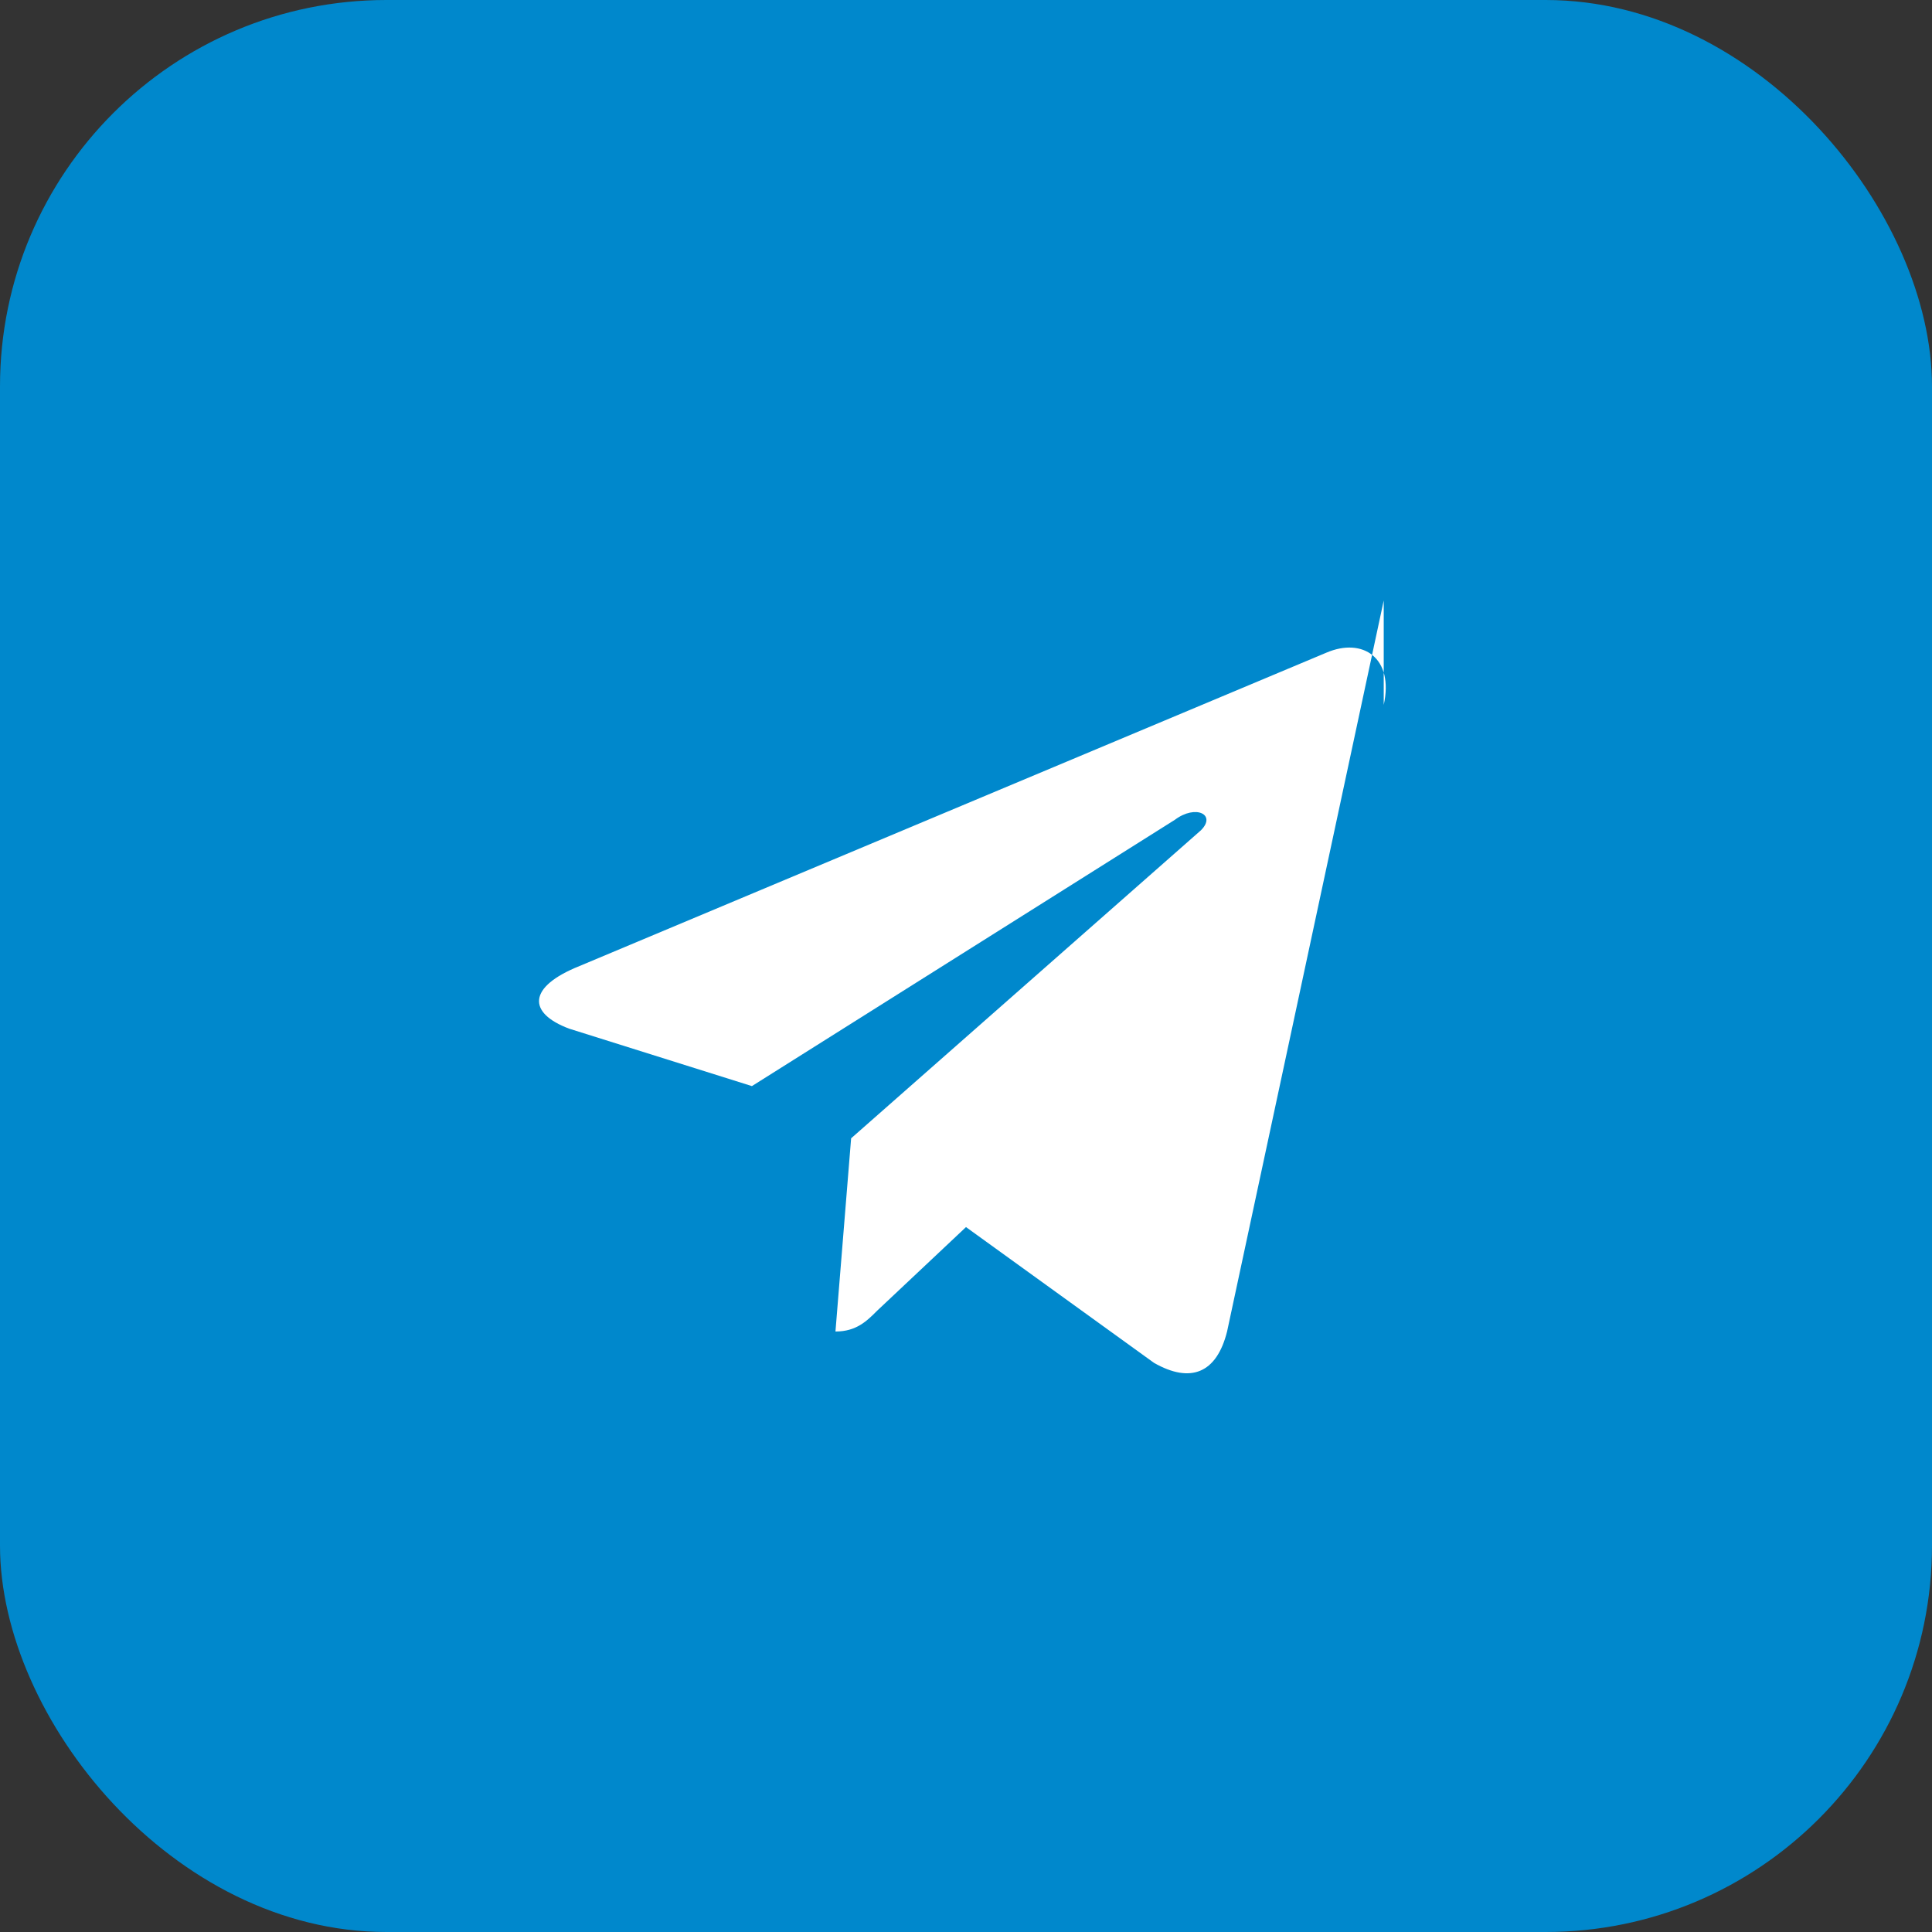 <svg width="37" height="37" viewBox="0 0 37 37" fill="none" xmlns="http://www.w3.org/2000/svg">
<rect x="0" y="0" width="37" height="37" fill="#333333" stroke="none"/>
<rect width="37" height="37" rx="7.4" fill="#0088CC"/>
<path d="M26.5 11.5L23.5 25.5C23.3 26.3 22.8 26.5 22.1 26.1L18.5 23.5L16.8 25.1C16.6 25.3 16.4 25.5 16 25.5L16.3 21.8L23 15.9C23.3 15.6 22.9 15.4 22.5 15.7L14.4 20.8L10.9 19.7C10.1 19.4 10.1 18.9 11.1 18.5L25.4 12.5C26.1 12.2 26.7 12.6 26.5 13.5V11.5Z" fill="white"/>
</svg>